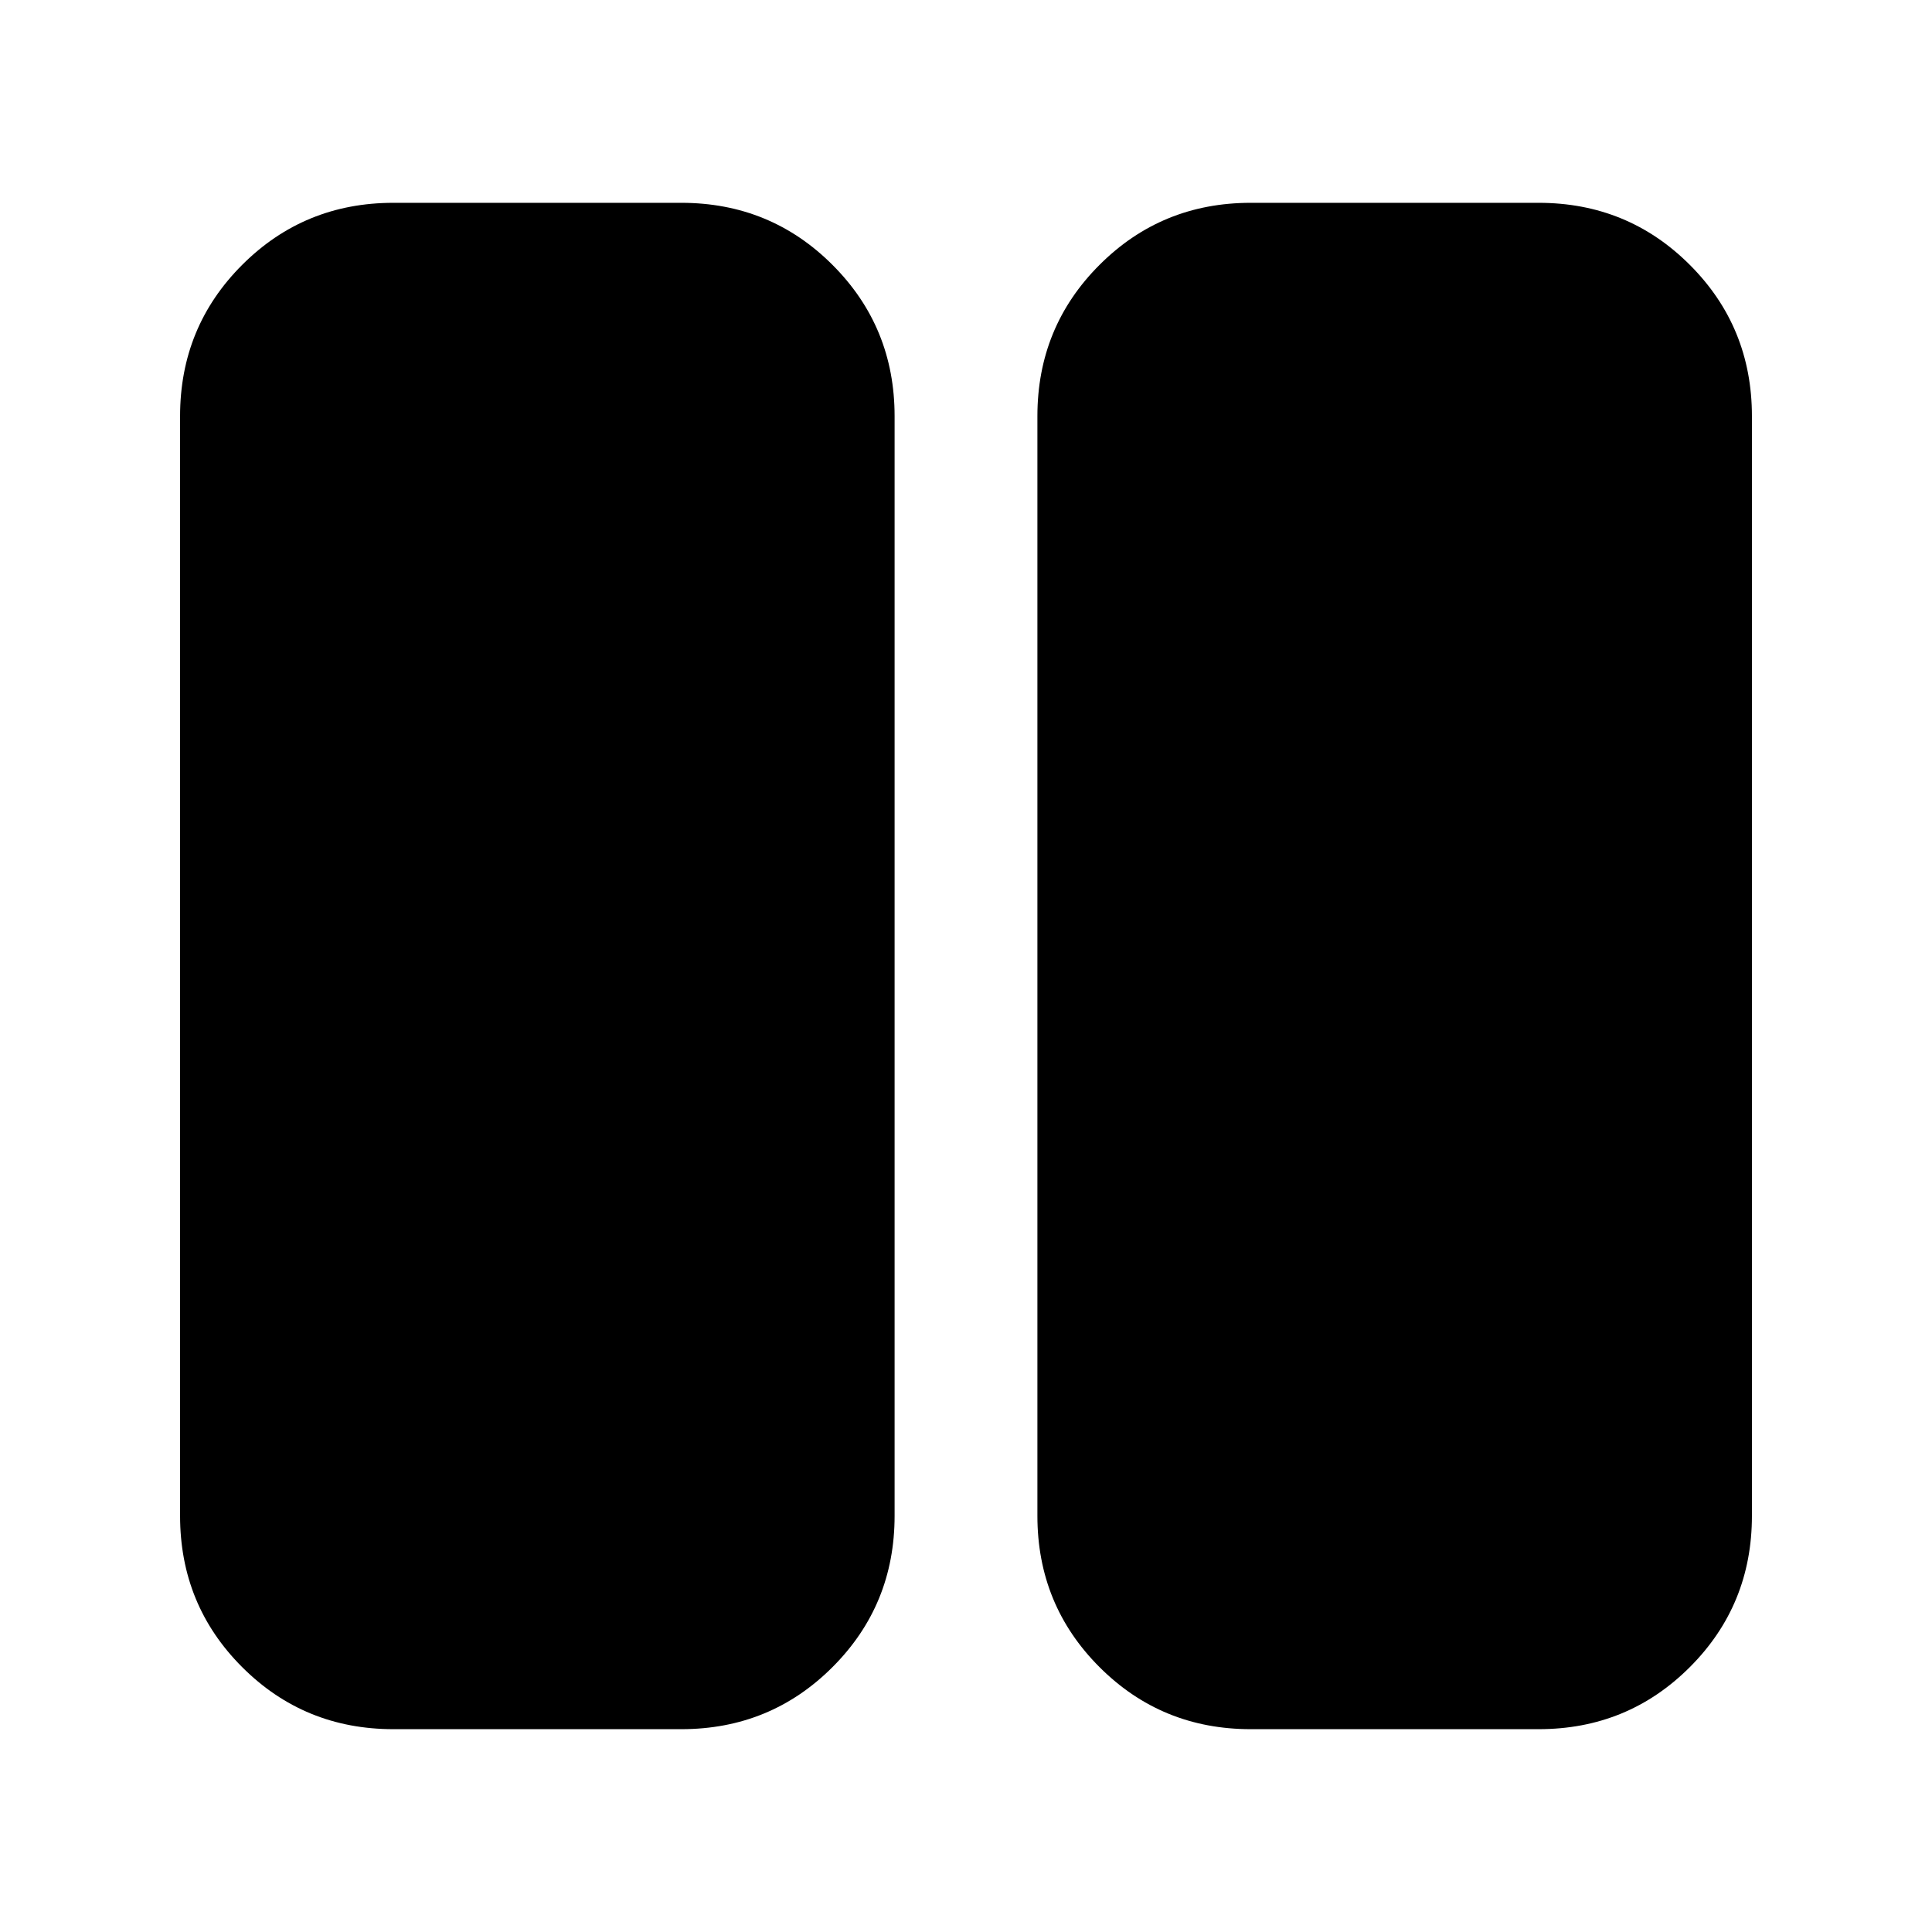 <svg xmlns="http://www.w3.org/2000/svg" height="24" viewBox="0 -960 960 960" width="24"><path d="M621.48-100.78q-44.31 0-75.15-30.85-30.85-30.85-30.85-75.15v-546.44q0-44.3 30.85-75.15 30.84-30.85 75.15-30.85h143.04q44.31 0 75.16 30.85 30.84 30.85 30.84 75.15v546.44q0 44.3-30.84 75.15-30.85 30.85-75.16 30.85H621.48Zm-426 0q-44.31 0-75.16-30.85-30.84-30.85-30.84-75.15v-546.44q0-44.3 30.84-75.15 30.85-30.85 75.16-30.85h143.04q44.31 0 75.15 30.85 30.85 30.85 30.85 75.15v546.44q0 44.3-30.85 75.15-30.84 30.85-75.15 30.85H195.48Z"/></svg>